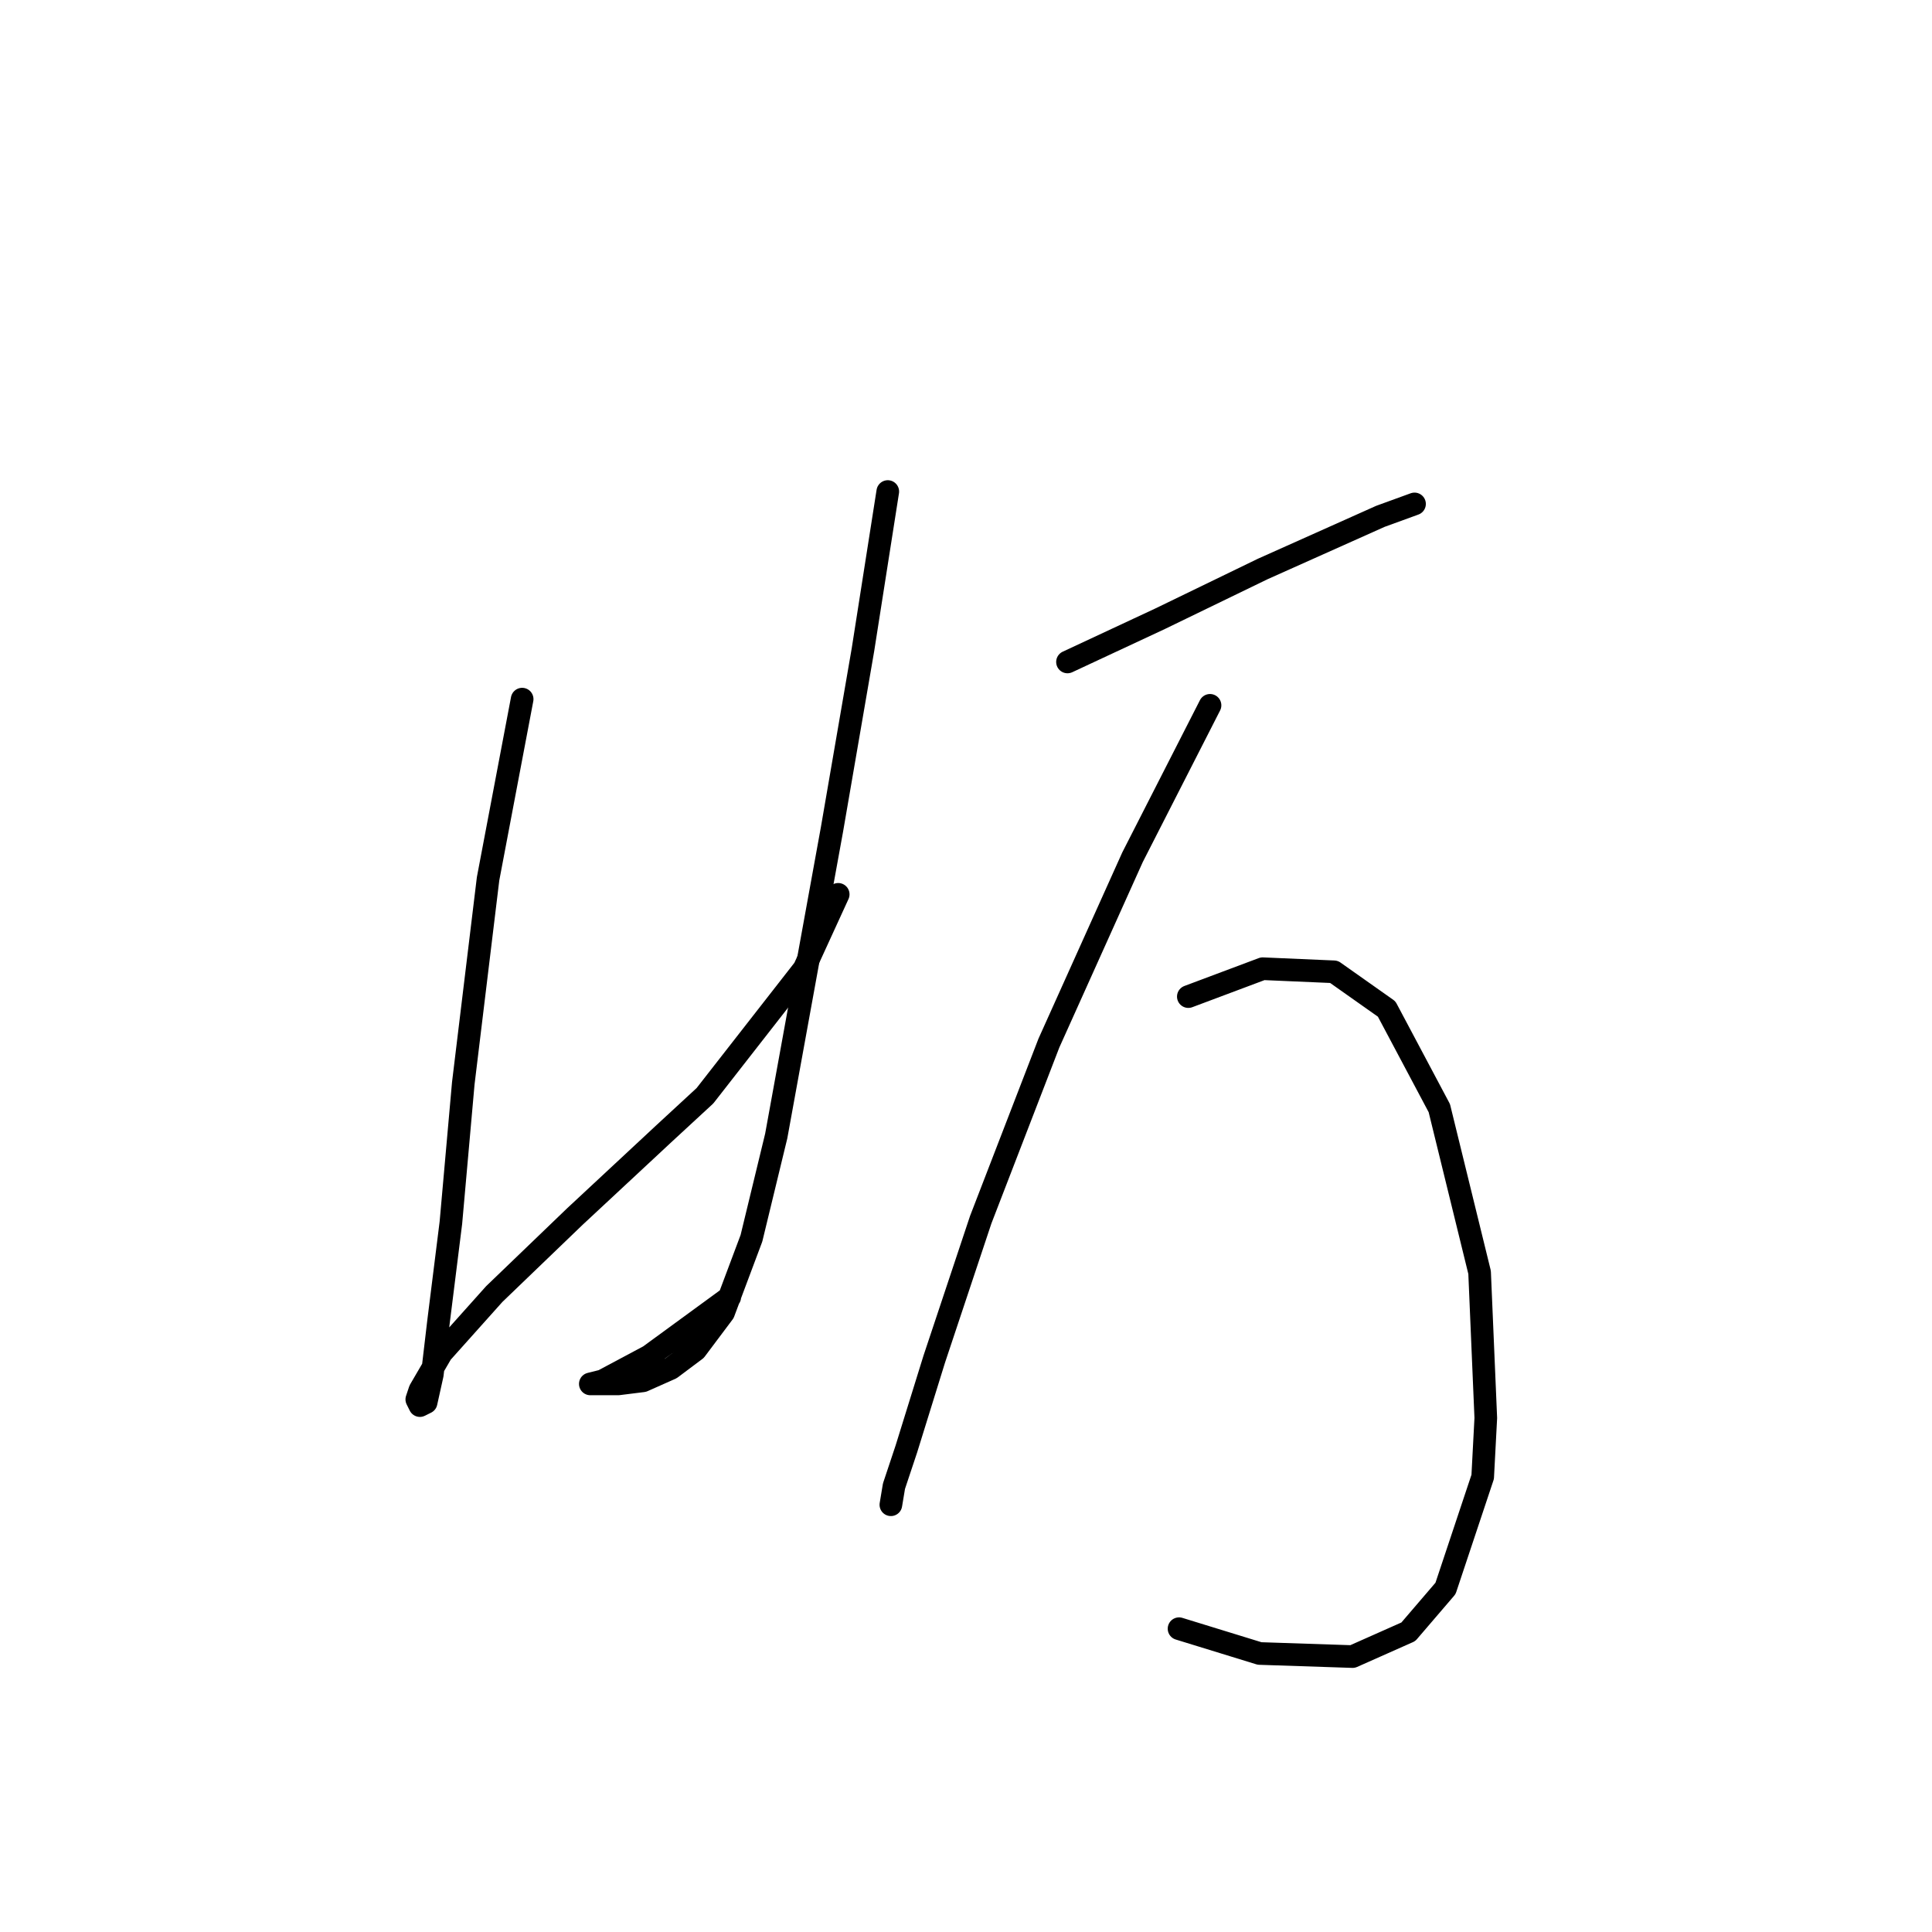 <?xml version="1.0" standalone="no"?>
    <svg width="256" height="256" xmlns="http://www.w3.org/2000/svg" version="1.1">
    <polyline stroke="black" stroke-width="3" stroke-linecap="round" fill="transparent" stroke-linejoin="round" points="69.188 92.639 64.671 116.452 61.387 143.55 59.745 162.025 58.102 175.164 57.281 182.143 56.46 185.839 55.639 186.249 55.228 185.428 55.639 184.196 58.513 179.269 65.493 171.469 76.167 161.204 88.074 150.119 93.411 145.192 106.55 128.359 111.066 118.505 111.066 118.505 " />
        <polyline stroke="black" stroke-width="3" stroke-linecap="round" fill="transparent" stroke-linejoin="round" points="117.635 65.131 114.35 86.07 110.245 109.883 106.139 132.464 102.854 150.529 99.57 164.078 95.875 173.932 92.18 178.859 88.895 181.322 85.2 182.965 81.915 183.375 79.863 183.375 78.631 183.375 78.22 183.375 79.863 182.965 86.021 179.68 96.696 171.879 96.696 171.879 " />
        <polyline stroke="black" stroke-width="3" stroke-linecap="round" fill="transparent" stroke-linejoin="round" points="141.448 87.712 153.765 81.964 167.314 75.395 182.916 68.415 187.432 66.773 187.432 66.773 " />
        <polyline stroke="black" stroke-width="3" stroke-linecap="round" fill="transparent" stroke-linejoin="round" points="160.334 93.46 150.07 113.578 138.985 138.212 129.952 161.615 123.794 180.091 120.098 191.997 118.456 196.924 118.046 199.387 118.046 199.387 " />
        <polyline stroke="black" stroke-width="3" stroke-linecap="round" fill="transparent" stroke-linejoin="round" points="157.46 132.054 167.314 128.359 176.757 128.769 183.737 133.696 190.717 146.834 196.054 168.595 196.875 187.891 196.465 195.692 191.538 210.473 186.611 216.221 179.221 219.505 166.904 219.095 156.229 215.81 156.229 215.81 " />
        </svg>